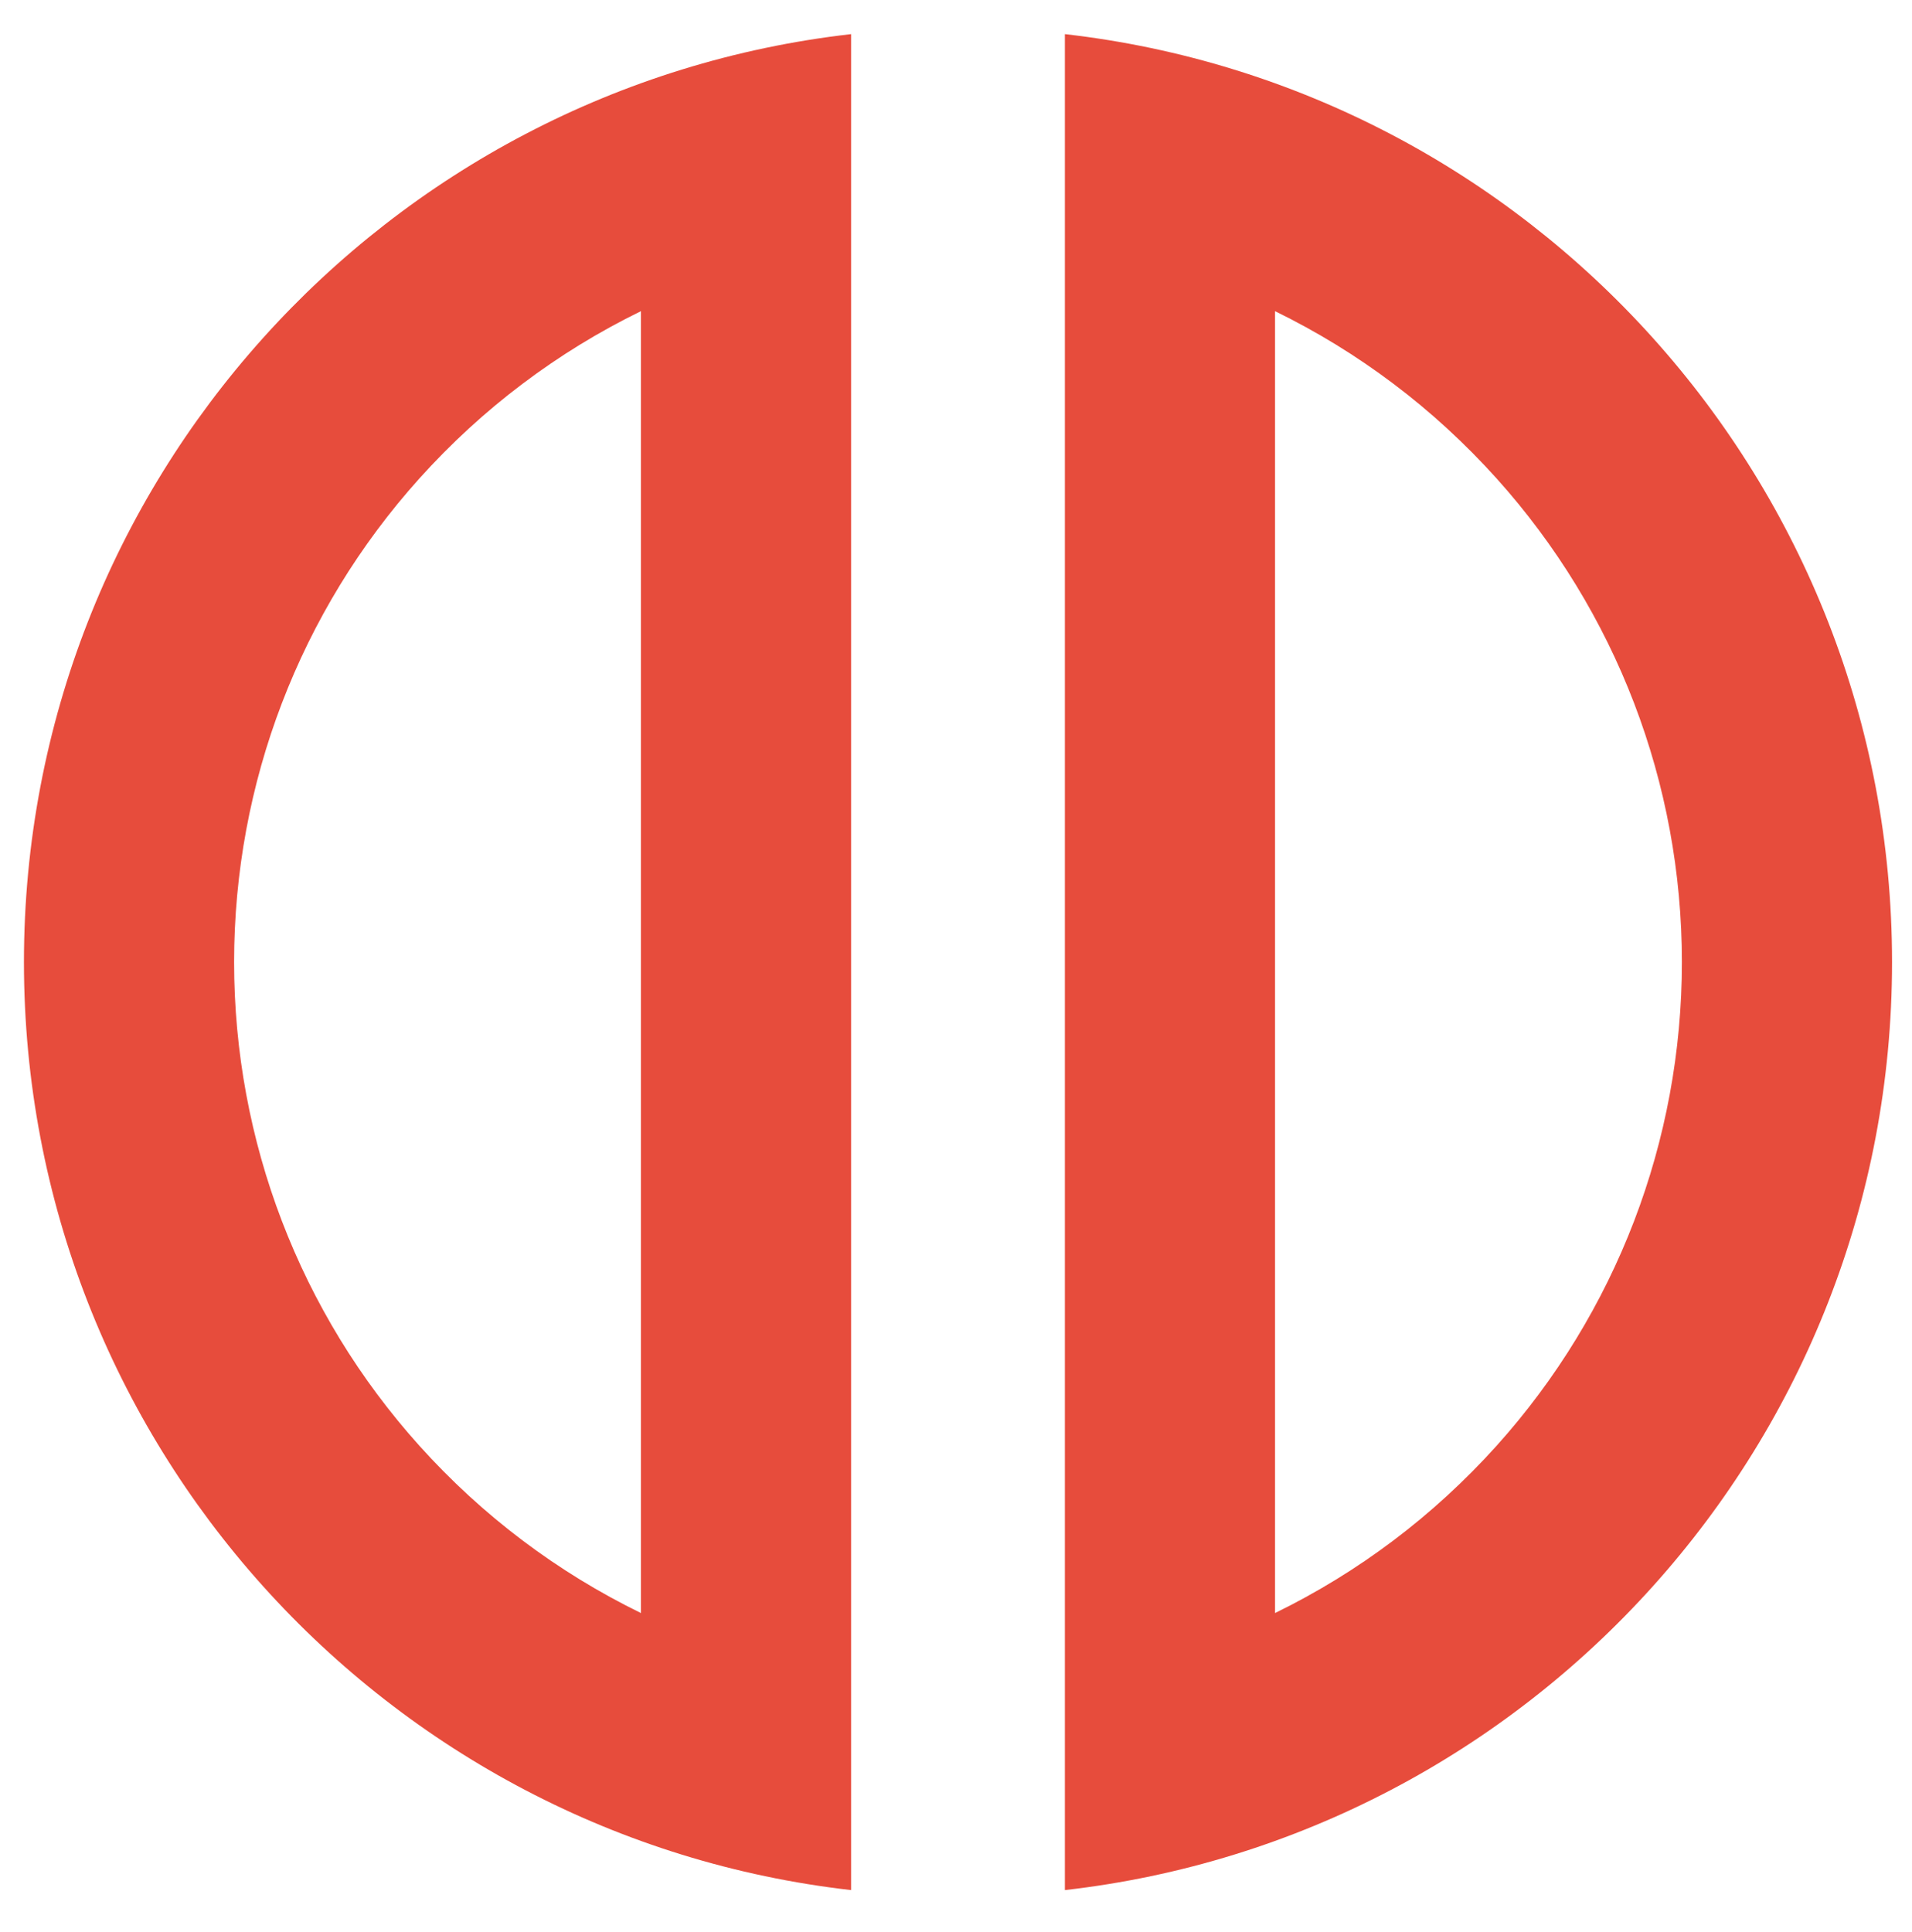 <?xml version="1.0" encoding="utf-8"?>
<!-- Generator: Adobe Illustrator 14.0.0, SVG Export Plug-In . SVG Version: 6.00 Build 43363)  -->
<!DOCTYPE svg PUBLIC "-//W3C//DTD SVG 1.1//EN" "http://www.w3.org/Graphics/SVG/1.1/DTD/svg11.dtd">
<svg version="1.1" id="Layer_1" xmlns="http://www.w3.org/2000/svg" xmlns:xlink="http://www.w3.org/1999/xlink" x="0px" y="0px"
	 width="444.226px" height="448.901px" viewBox="0 0 444.226 448.901" enable-background="new 0 0 444.226 448.901"
	 xml:space="preserve">
<g>
	<path fill="#E74C3C" d="M148.914,72.293v302.452c-19.317-9.422-36.832-22.567-51.499-38.891
		c-27.744-30.879-43.023-70.773-43.023-112.335c0-41.562,15.279-81.456,43.023-112.334C112.083,94.86,129.597,81.716,148.914,72.293
		 M197.742,7.929C89.587,20.253,5.563,112.066,5.563,223.519c0,111.454,84.023,203.267,192.178,215.59V7.929L197.742,7.929z"/>
	<path fill="#E74C3C" d="M296.238,72.293c19.316,9.423,36.832,22.567,51.5,38.891c27.745,30.879,43.024,70.773,43.024,112.334
		s-15.279,81.457-43.024,112.334c-14.667,16.324-32.183,29.469-51.5,38.892V72.293 M247.41,7.929v431.18
		c108.155-12.324,192.179-104.137,192.179-215.59C439.589,112.066,355.565,20.253,247.41,7.929L247.41,7.929z"/>
</g>
</svg>
